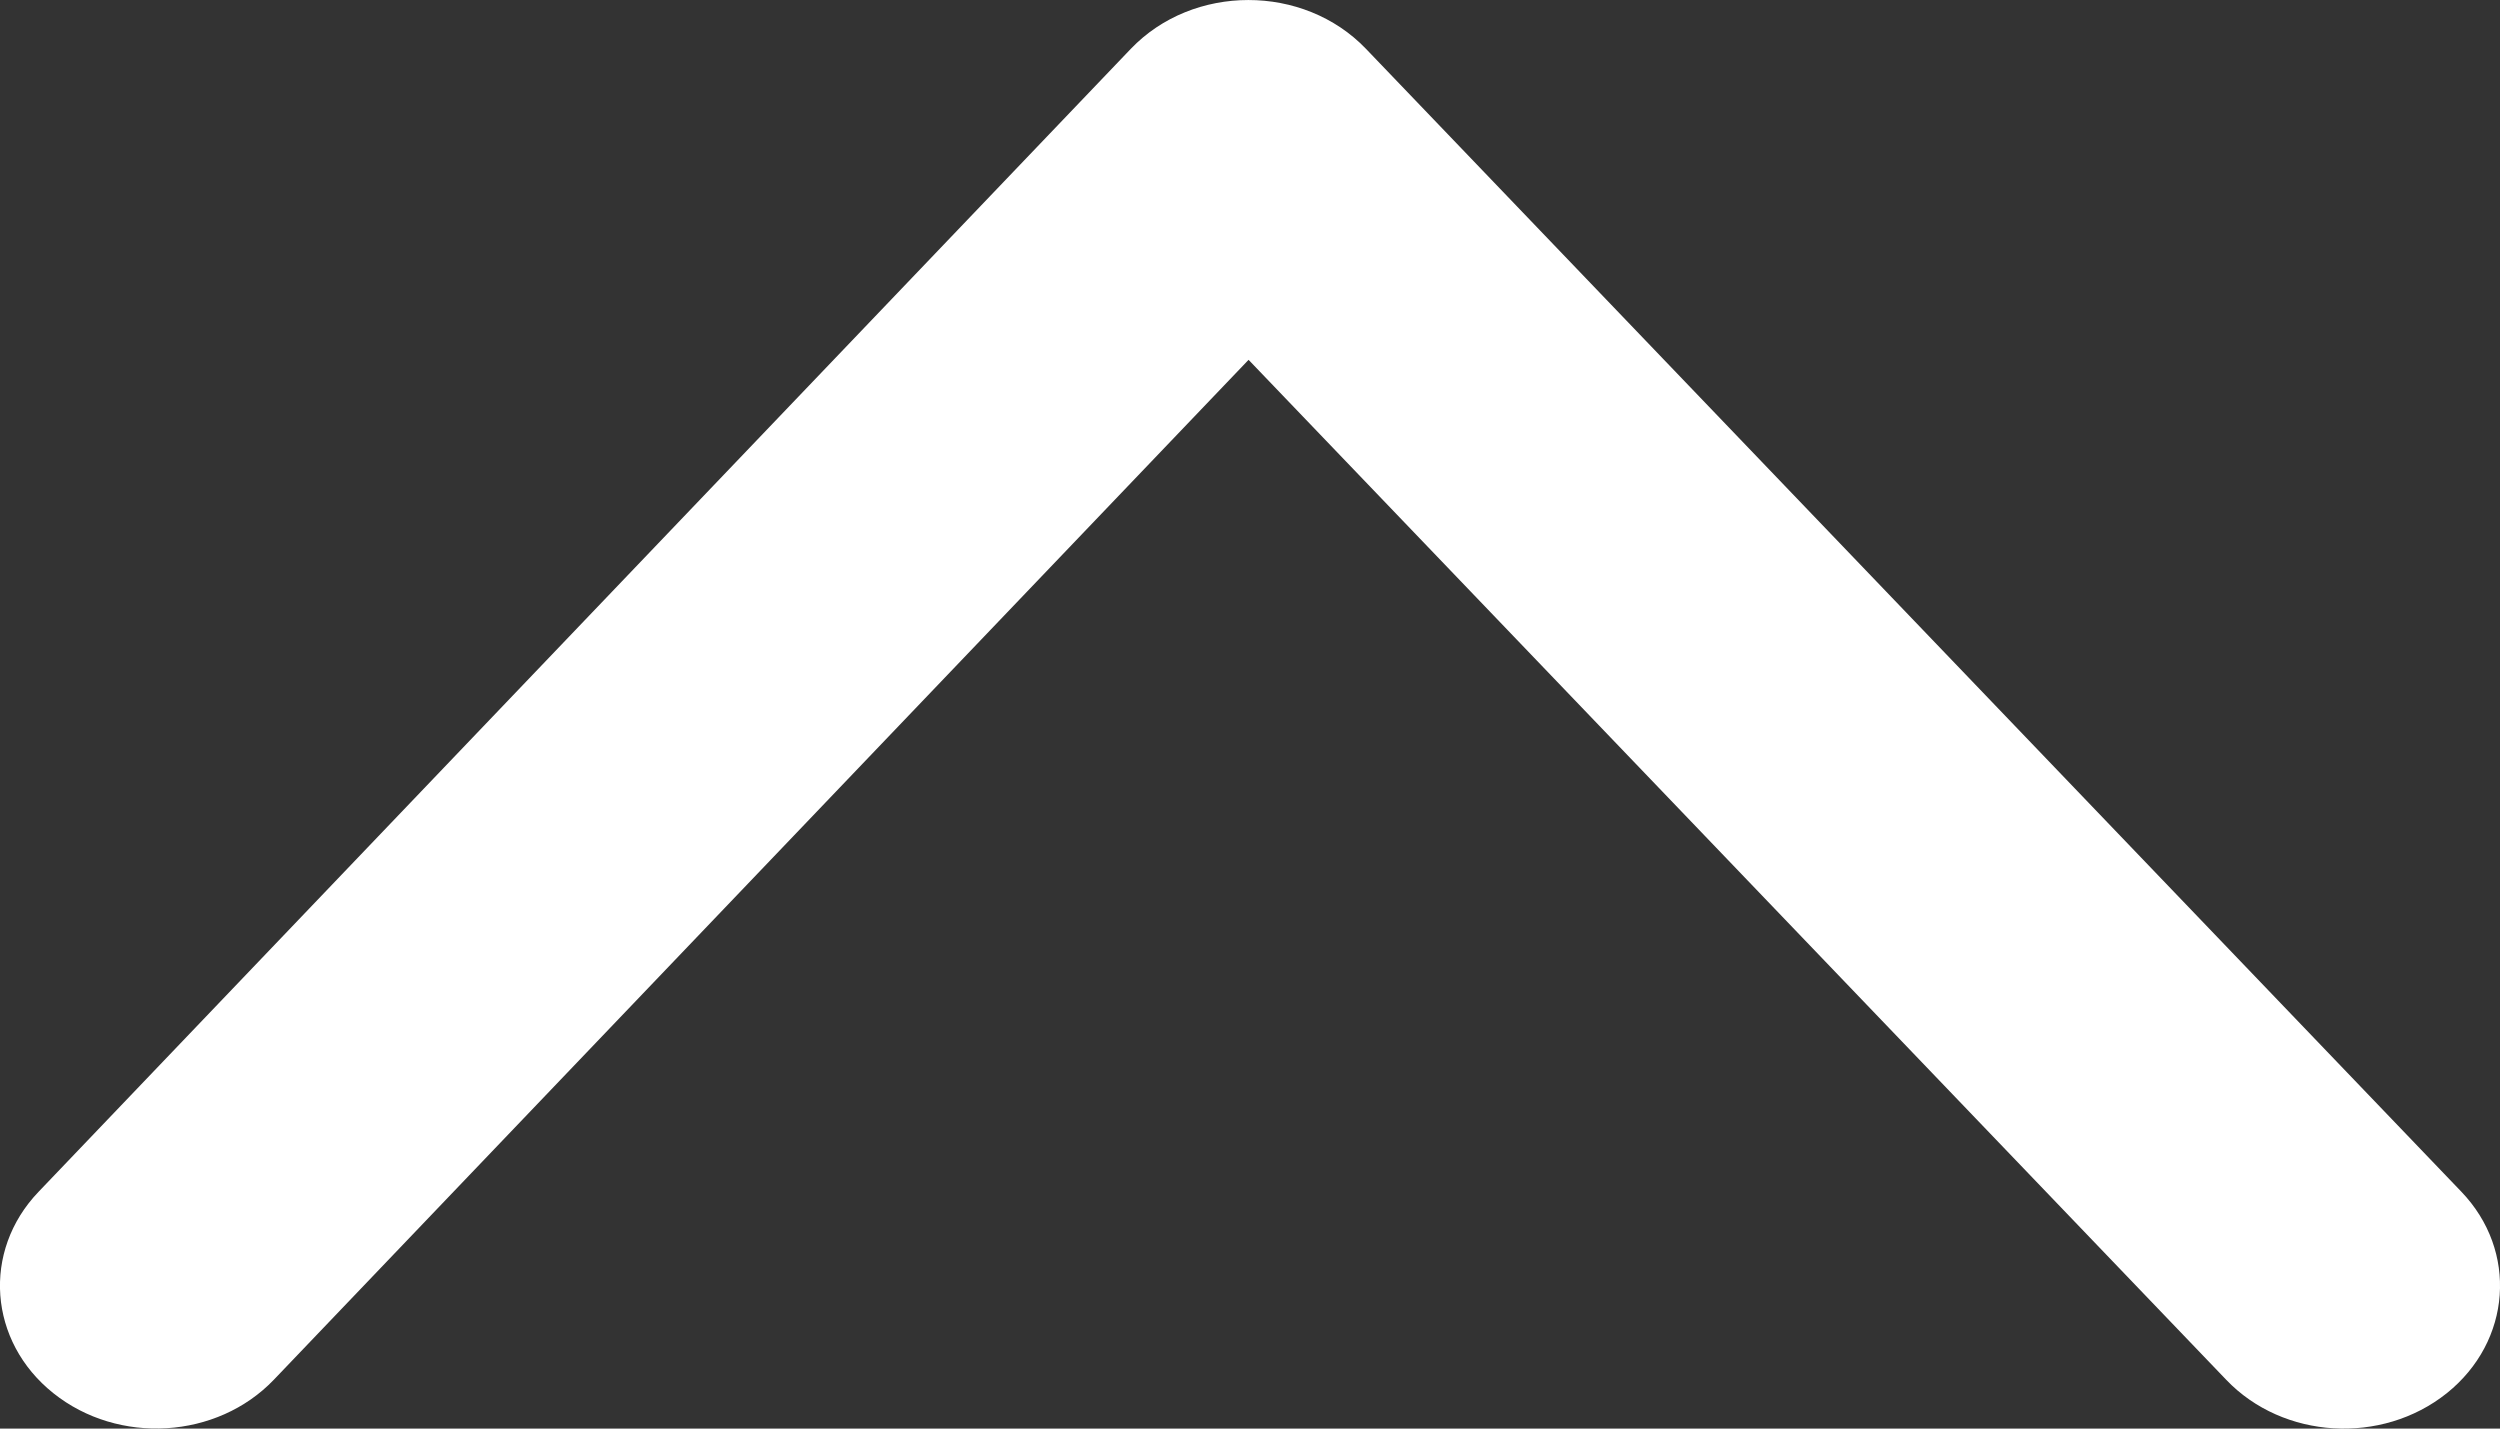 <svg width="14" height="8" viewBox="0 0 14 8" fill="none" xmlns="http://www.w3.org/2000/svg">
<rect x="0" y="0" width="14" height="8" fill="#333333" stroke="none"/>
<path d="M6.992 2.015L12.467 7.727C12.785 8.06 13.338 8.093 13.702 7.802C14.065 7.511 14.102 7.005 13.783 6.673L7.649 0.273C7.3 -0.091 6.681 -0.091 6.332 0.274L0.216 6.674C-0.102 7.006 -0.065 7.512 0.299 7.802C0.663 8.093 1.216 8.059 1.534 7.726L6.992 2.015Z" fill="white"/>
</svg>
